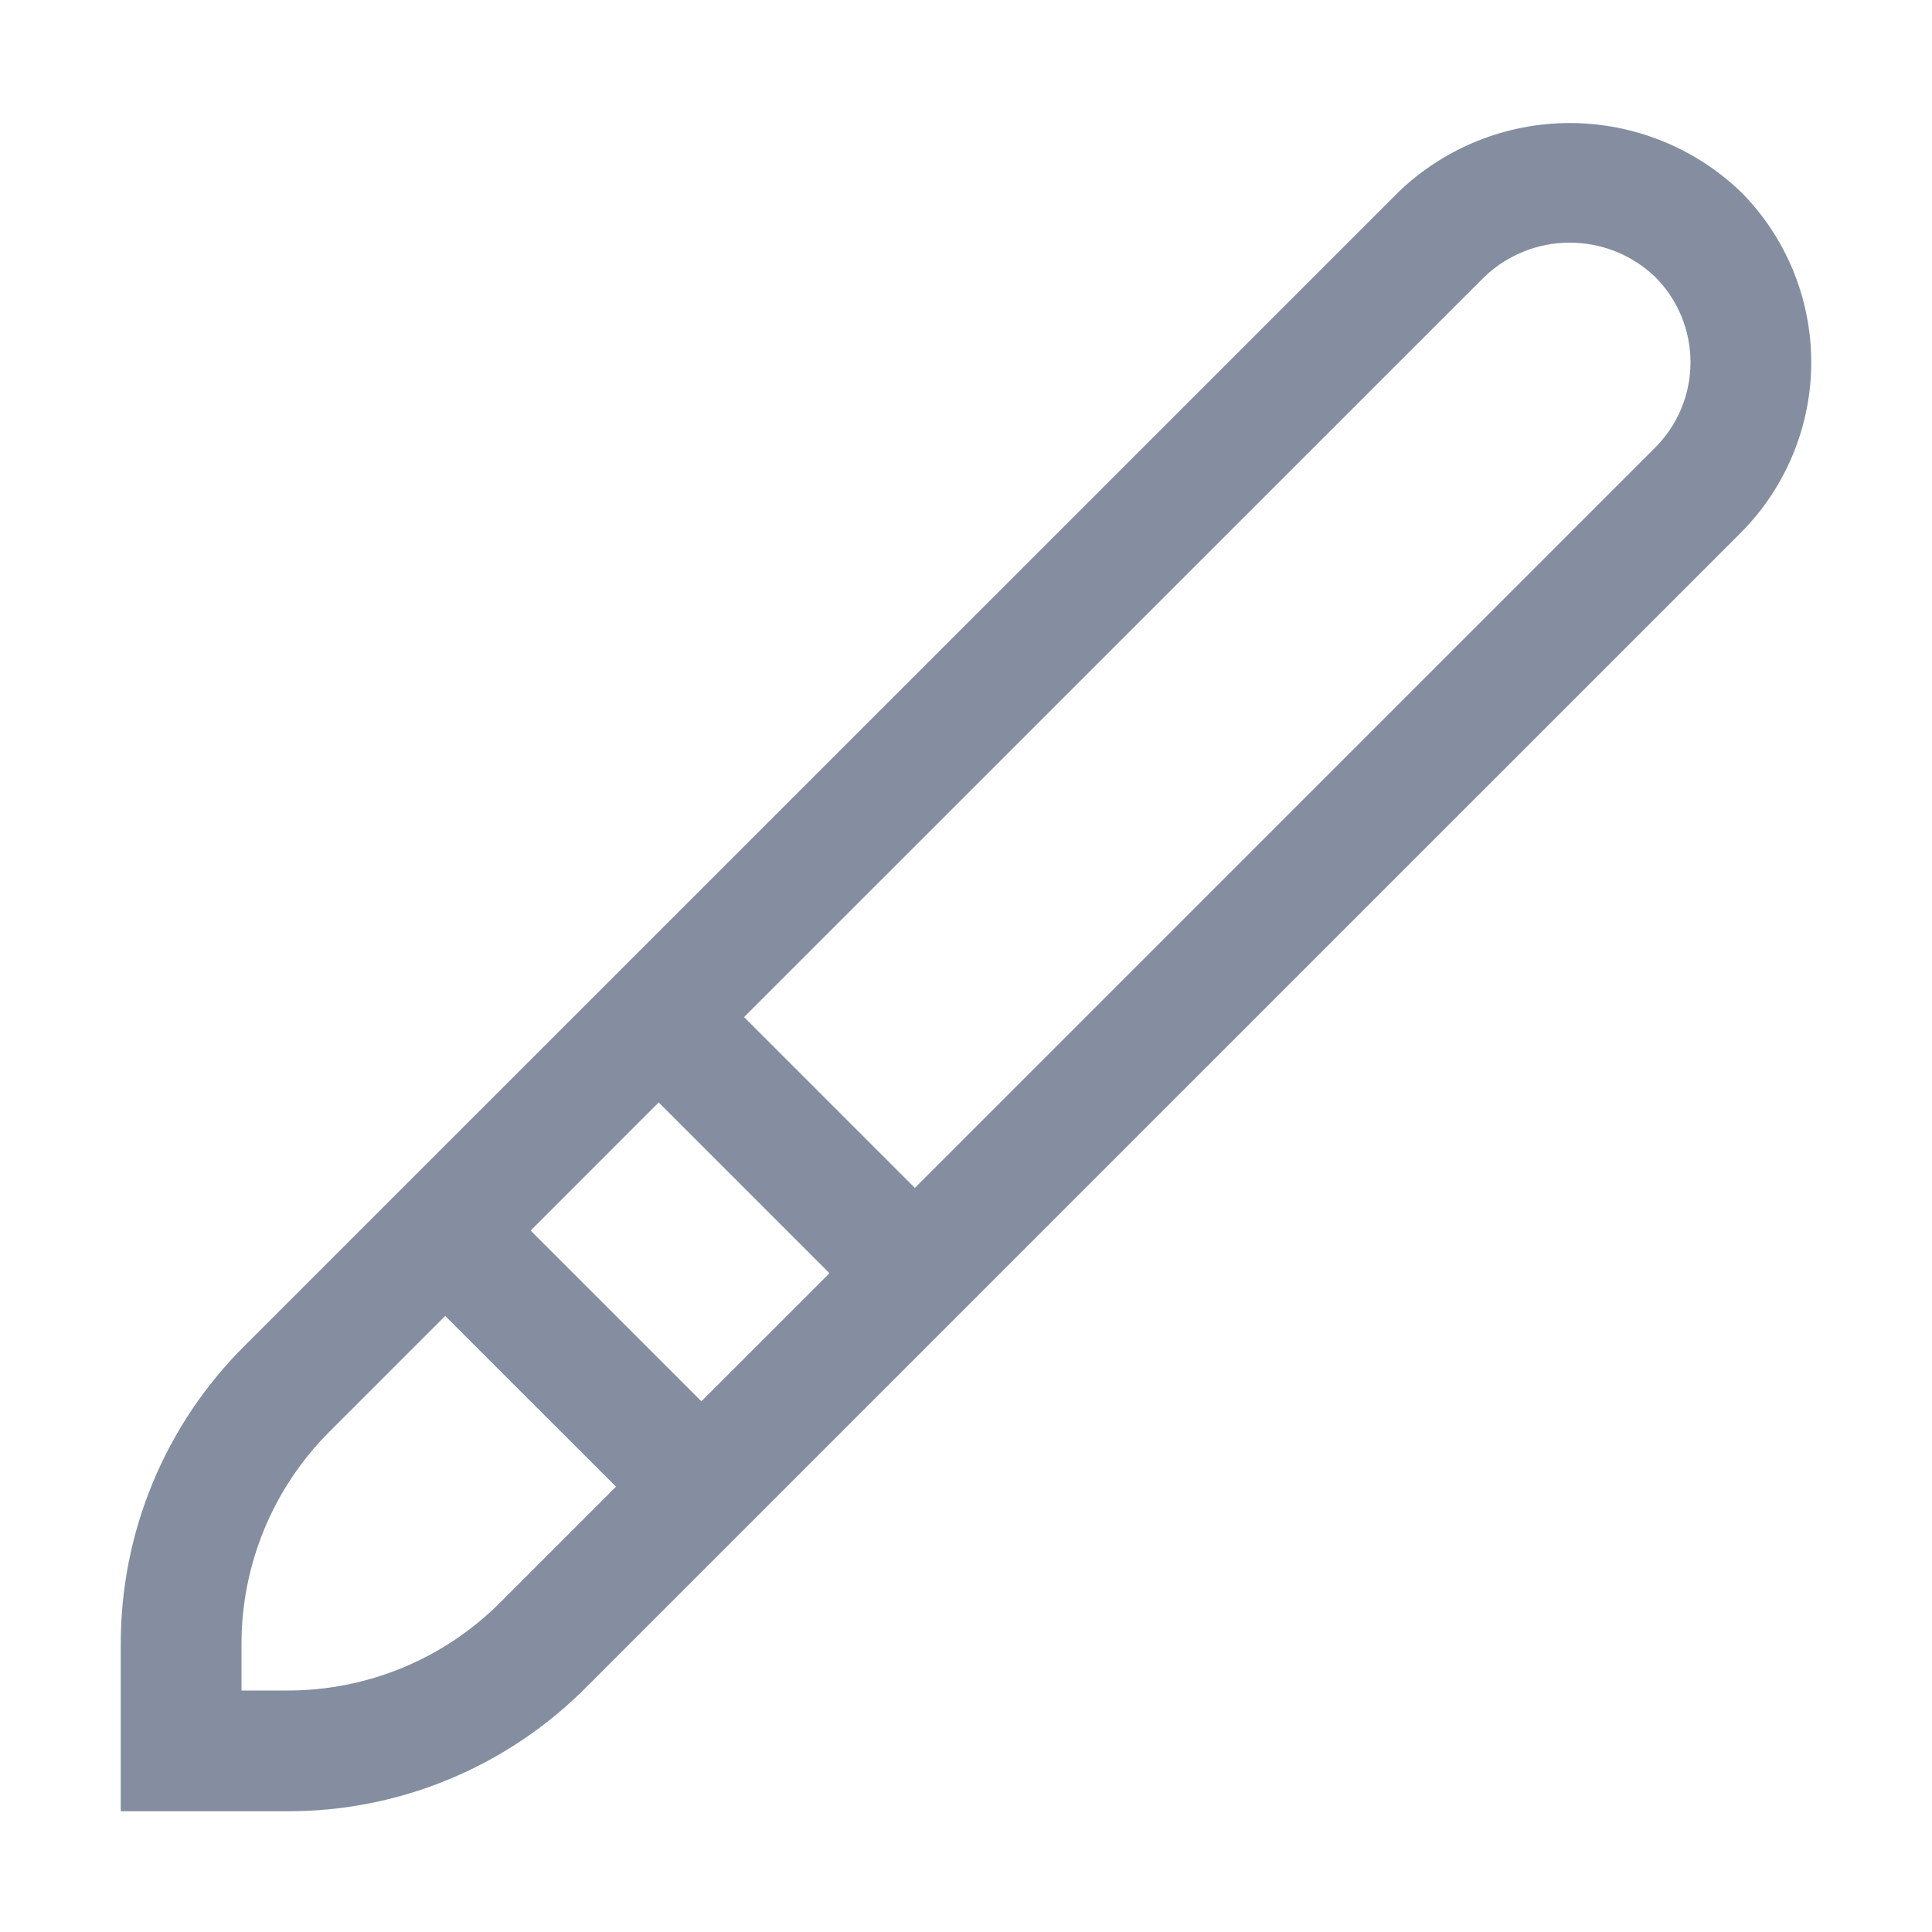 <svg width="32" height="32" viewBox="0 0 32 32" fill="none" xmlns="http://www.w3.org/2000/svg">
  <g opacity="0.5">
    <path d="M28.828 3.172C28.066 2.444 27.053 2.038 26 2.038C24.947 2.038 23.934 2.444 23.172 3.172L4.05 22.292C3.398 22.94 2.881 23.712 2.529 24.561C2.177 25.411 1.998 26.322 2 27.241V30H4.756C5.676 30.003 6.587 29.823 7.436 29.471C8.286 29.119 9.057 28.602 9.706 27.95L28.828 8.829C29.2 8.457 29.494 8.016 29.695 7.531C29.896 7.046 30 6.526 30 6C30 5.475 29.896 4.955 29.695 4.469C29.494 3.984 29.2 3.543 28.828 3.172ZM10.91 18.26L13.739 21.089L11.617 23.21L8.789 20.382L10.91 18.26ZM8.291 26.536C7.828 27.001 7.277 27.371 6.67 27.622C6.064 27.873 5.413 28.002 4.756 28H4V27.241C3.998 26.584 4.127 25.934 4.378 25.327C4.629 24.72 4.999 24.169 5.464 23.706L7.374 21.796L10.203 24.624L8.291 26.536ZM27.414 7.414L15.153 19.675L12.324 16.846L24.586 4.586C24.967 4.222 25.473 4.019 26 4.019C26.527 4.019 27.033 4.222 27.414 4.586C27.6 4.772 27.747 4.992 27.848 5.235C27.948 5.478 28 5.738 28 6C28 6.263 27.948 6.523 27.848 6.766C27.747 7.008 27.6 7.229 27.414 7.414V7.414Z" fill="#091E42"/>
  </g>
</svg>
